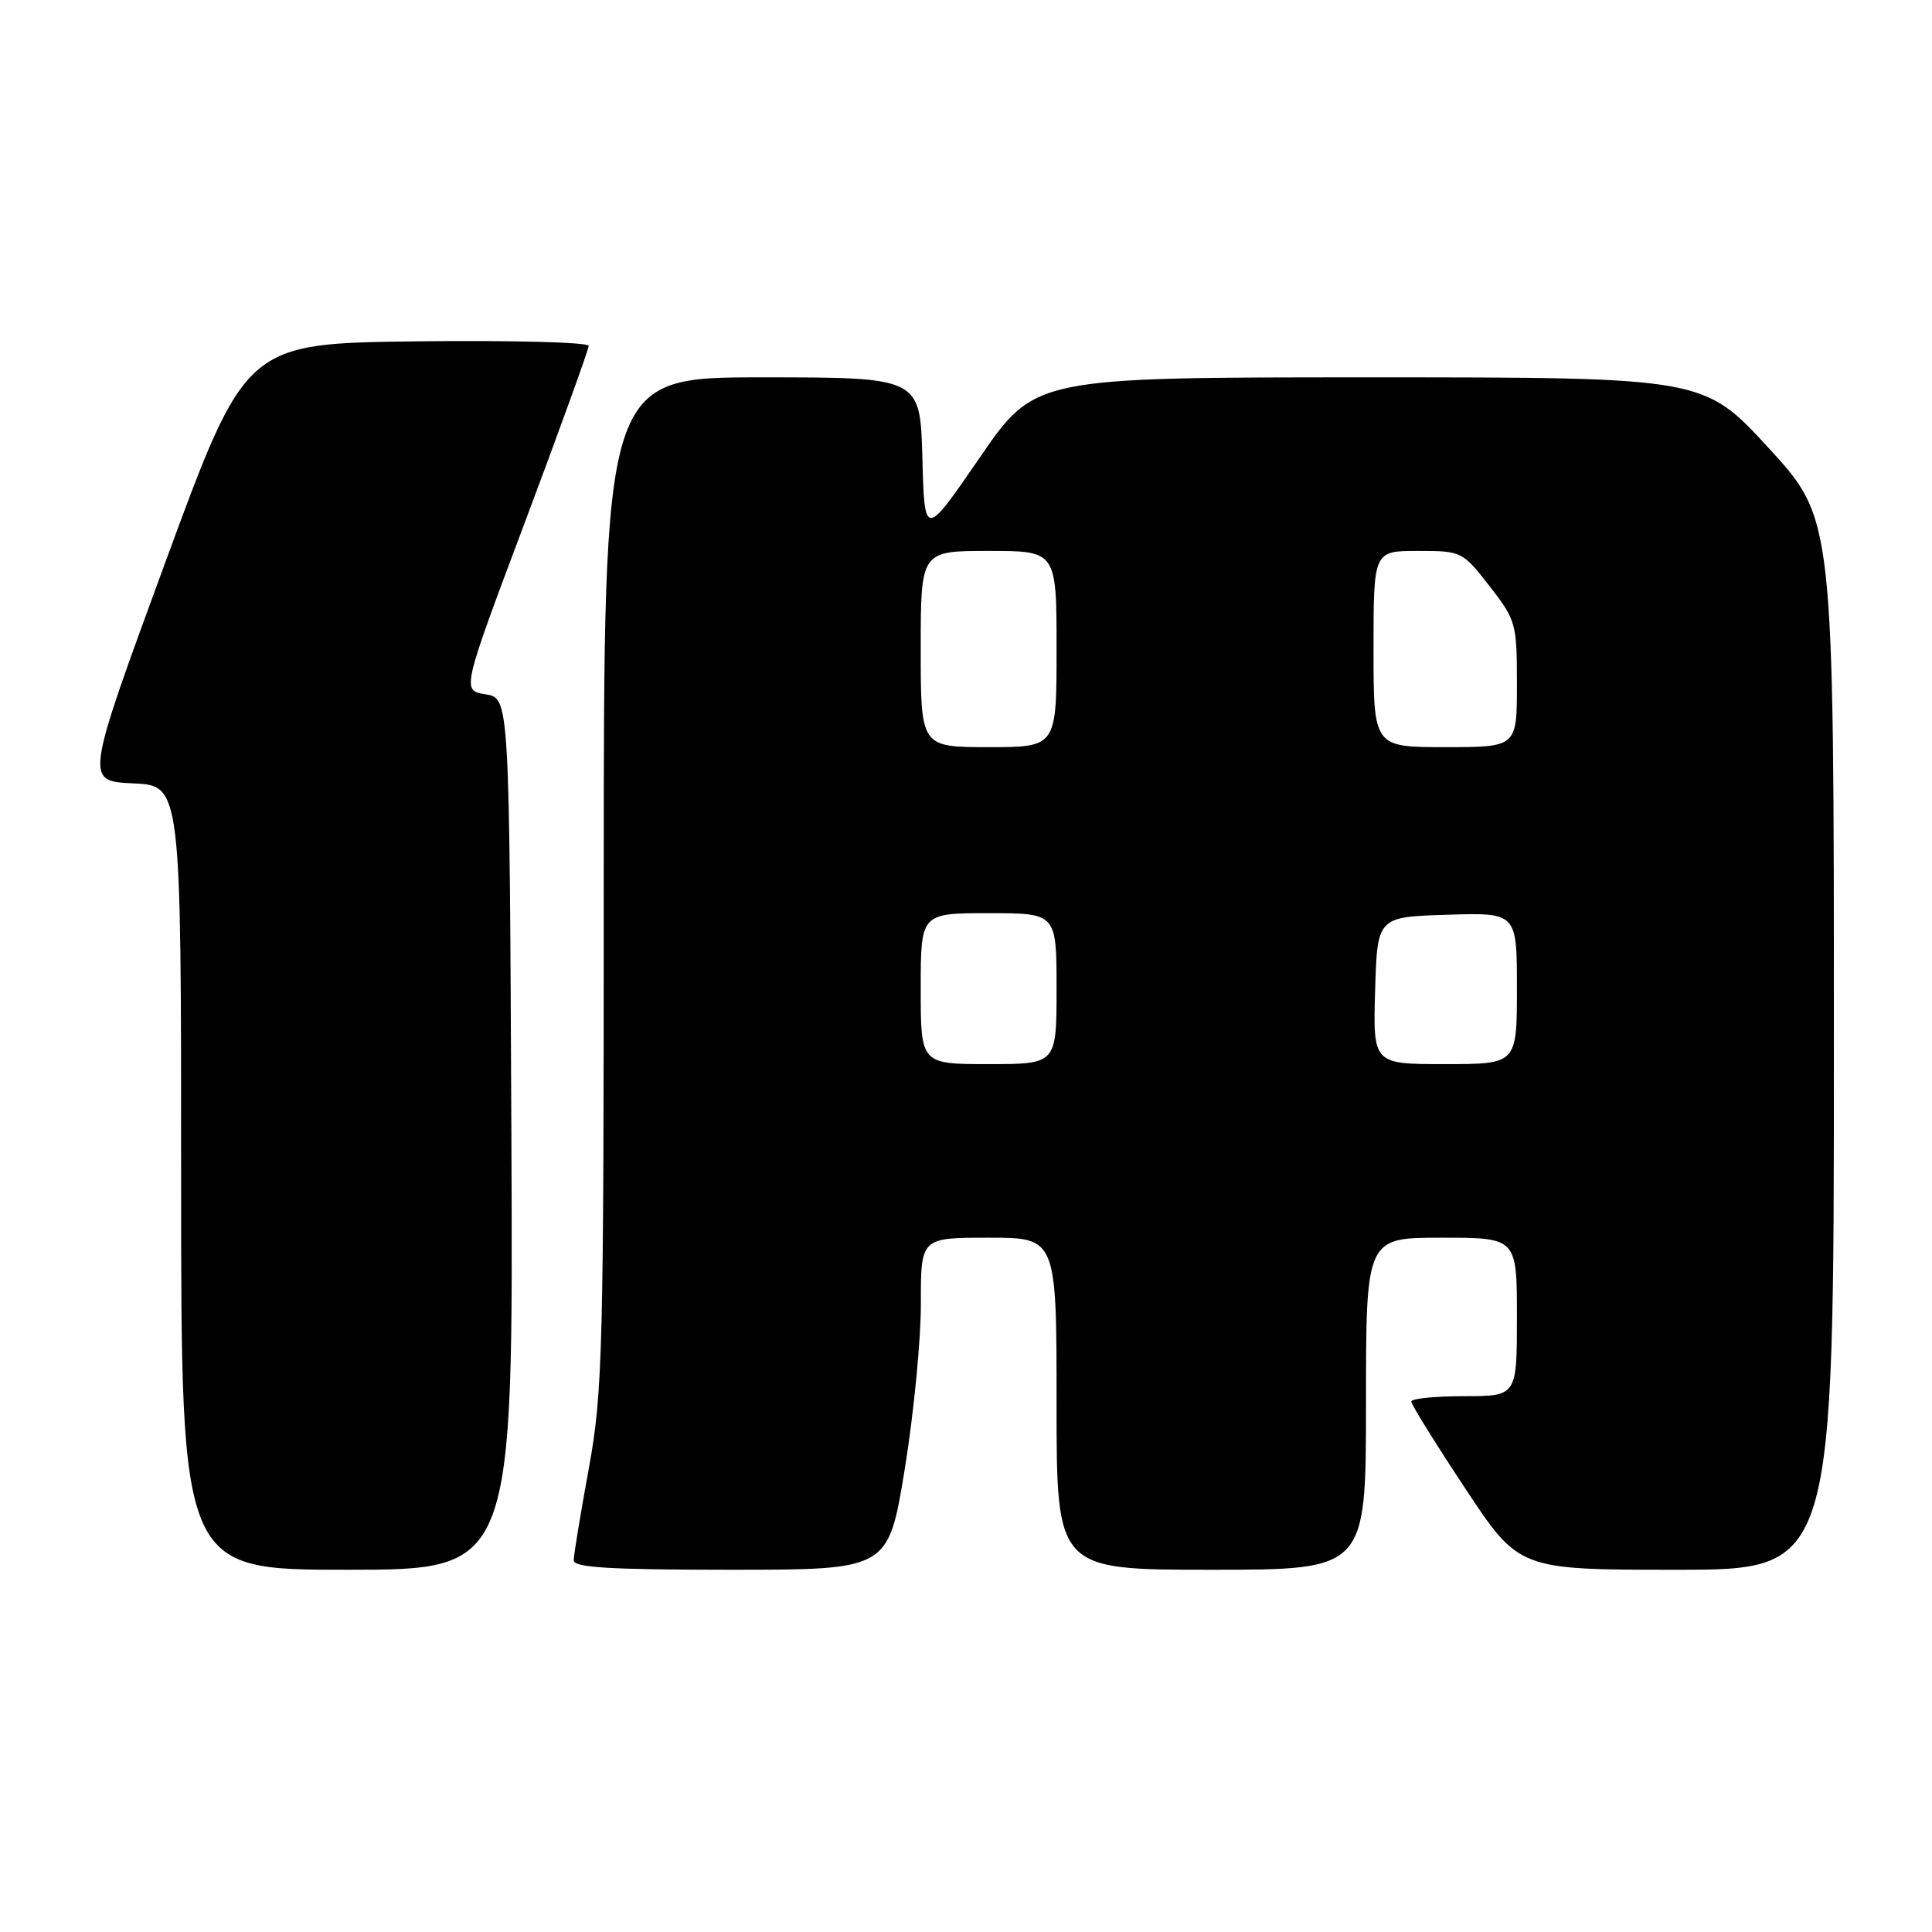 <?xml version="1.0" encoding="UTF-8" standalone="no"?>
<!DOCTYPE svg PUBLIC "-//W3C//DTD SVG 1.1//EN" "http://www.w3.org/Graphics/SVG/1.1/DTD/svg11.dtd" >
<svg xmlns="http://www.w3.org/2000/svg" xmlns:xlink="http://www.w3.org/1999/xlink" version="1.1" viewBox="0 0 256 256">
 <g >
 <path fill="currentColor"
d=" M 67.76 150.25 C 67.50 92.50 67.50 92.50 64.34 92.00 C 61.17 91.50 61.17 91.50 69.59 69.10 C 74.21 56.78 78.00 46.31 78.00 45.83 C 78.00 45.35 67.78 45.08 55.28 45.23 C 32.56 45.50 32.56 45.50 21.91 74.50 C 11.26 103.50 11.26 103.50 17.63 103.80 C 24.00 104.09 24.00 104.09 24.00 156.05 C 24.00 208.00 24.00 208.00 46.01 208.00 C 68.02 208.00 68.02 208.00 67.76 150.25 Z  M 119.87 194.75 C 121.06 187.46 122.03 177.56 122.02 172.75 C 122.00 164.00 122.00 164.00 131.00 164.00 C 140.00 164.00 140.00 164.00 140.00 186.00 C 140.00 208.00 140.00 208.00 160.50 208.00 C 181.00 208.00 181.00 208.00 181.00 186.00 C 181.00 164.00 181.00 164.00 191.00 164.00 C 201.00 164.00 201.00 164.00 201.00 174.50 C 201.00 185.00 201.00 185.00 194.00 185.00 C 190.15 185.00 187.00 185.32 187.00 185.71 C 187.00 186.10 190.21 191.27 194.14 197.21 C 201.27 208.00 201.27 208.00 222.14 208.00 C 243.00 208.00 243.00 208.00 243.00 138.39 C 243.00 68.79 243.00 68.79 234.38 59.39 C 225.75 50.00 225.75 50.00 181.44 50.00 C 137.12 50.00 137.12 50.00 129.81 60.65 C 122.50 71.29 122.50 71.29 122.22 60.65 C 121.93 50.00 121.93 50.00 100.97 50.00 C 80.00 50.00 80.00 50.00 80.00 116.83 C 80.00 179.16 79.87 184.40 78.02 194.58 C 76.92 200.59 76.02 206.06 76.02 206.75 C 76.00 207.71 80.83 208.00 96.85 208.00 C 117.70 208.00 117.70 208.00 119.87 194.75 Z  M 122.00 131.00 C 122.00 121.00 122.00 121.00 131.00 121.00 C 140.00 121.00 140.00 121.00 140.00 131.00 C 140.00 141.00 140.00 141.00 131.00 141.00 C 122.00 141.00 122.00 141.00 122.00 131.00 Z  M 182.21 131.25 C 182.50 121.50 182.50 121.50 191.75 121.21 C 201.00 120.92 201.00 120.92 201.00 130.96 C 201.00 141.00 201.00 141.00 191.46 141.00 C 181.93 141.00 181.93 141.00 182.21 131.25 Z  M 122.00 86.00 C 122.00 73.00 122.00 73.00 131.00 73.00 C 140.00 73.00 140.00 73.00 140.00 86.00 C 140.00 99.00 140.00 99.00 131.00 99.00 C 122.00 99.00 122.00 99.00 122.00 86.00 Z  M 182.00 86.00 C 182.00 73.00 182.00 73.00 187.87 73.00 C 193.66 73.00 193.78 73.05 197.37 77.66 C 200.88 82.18 201.00 82.60 201.00 90.66 C 201.00 99.00 201.00 99.00 191.50 99.00 C 182.00 99.00 182.00 99.00 182.00 86.00 Z "/>
</g>
</svg>